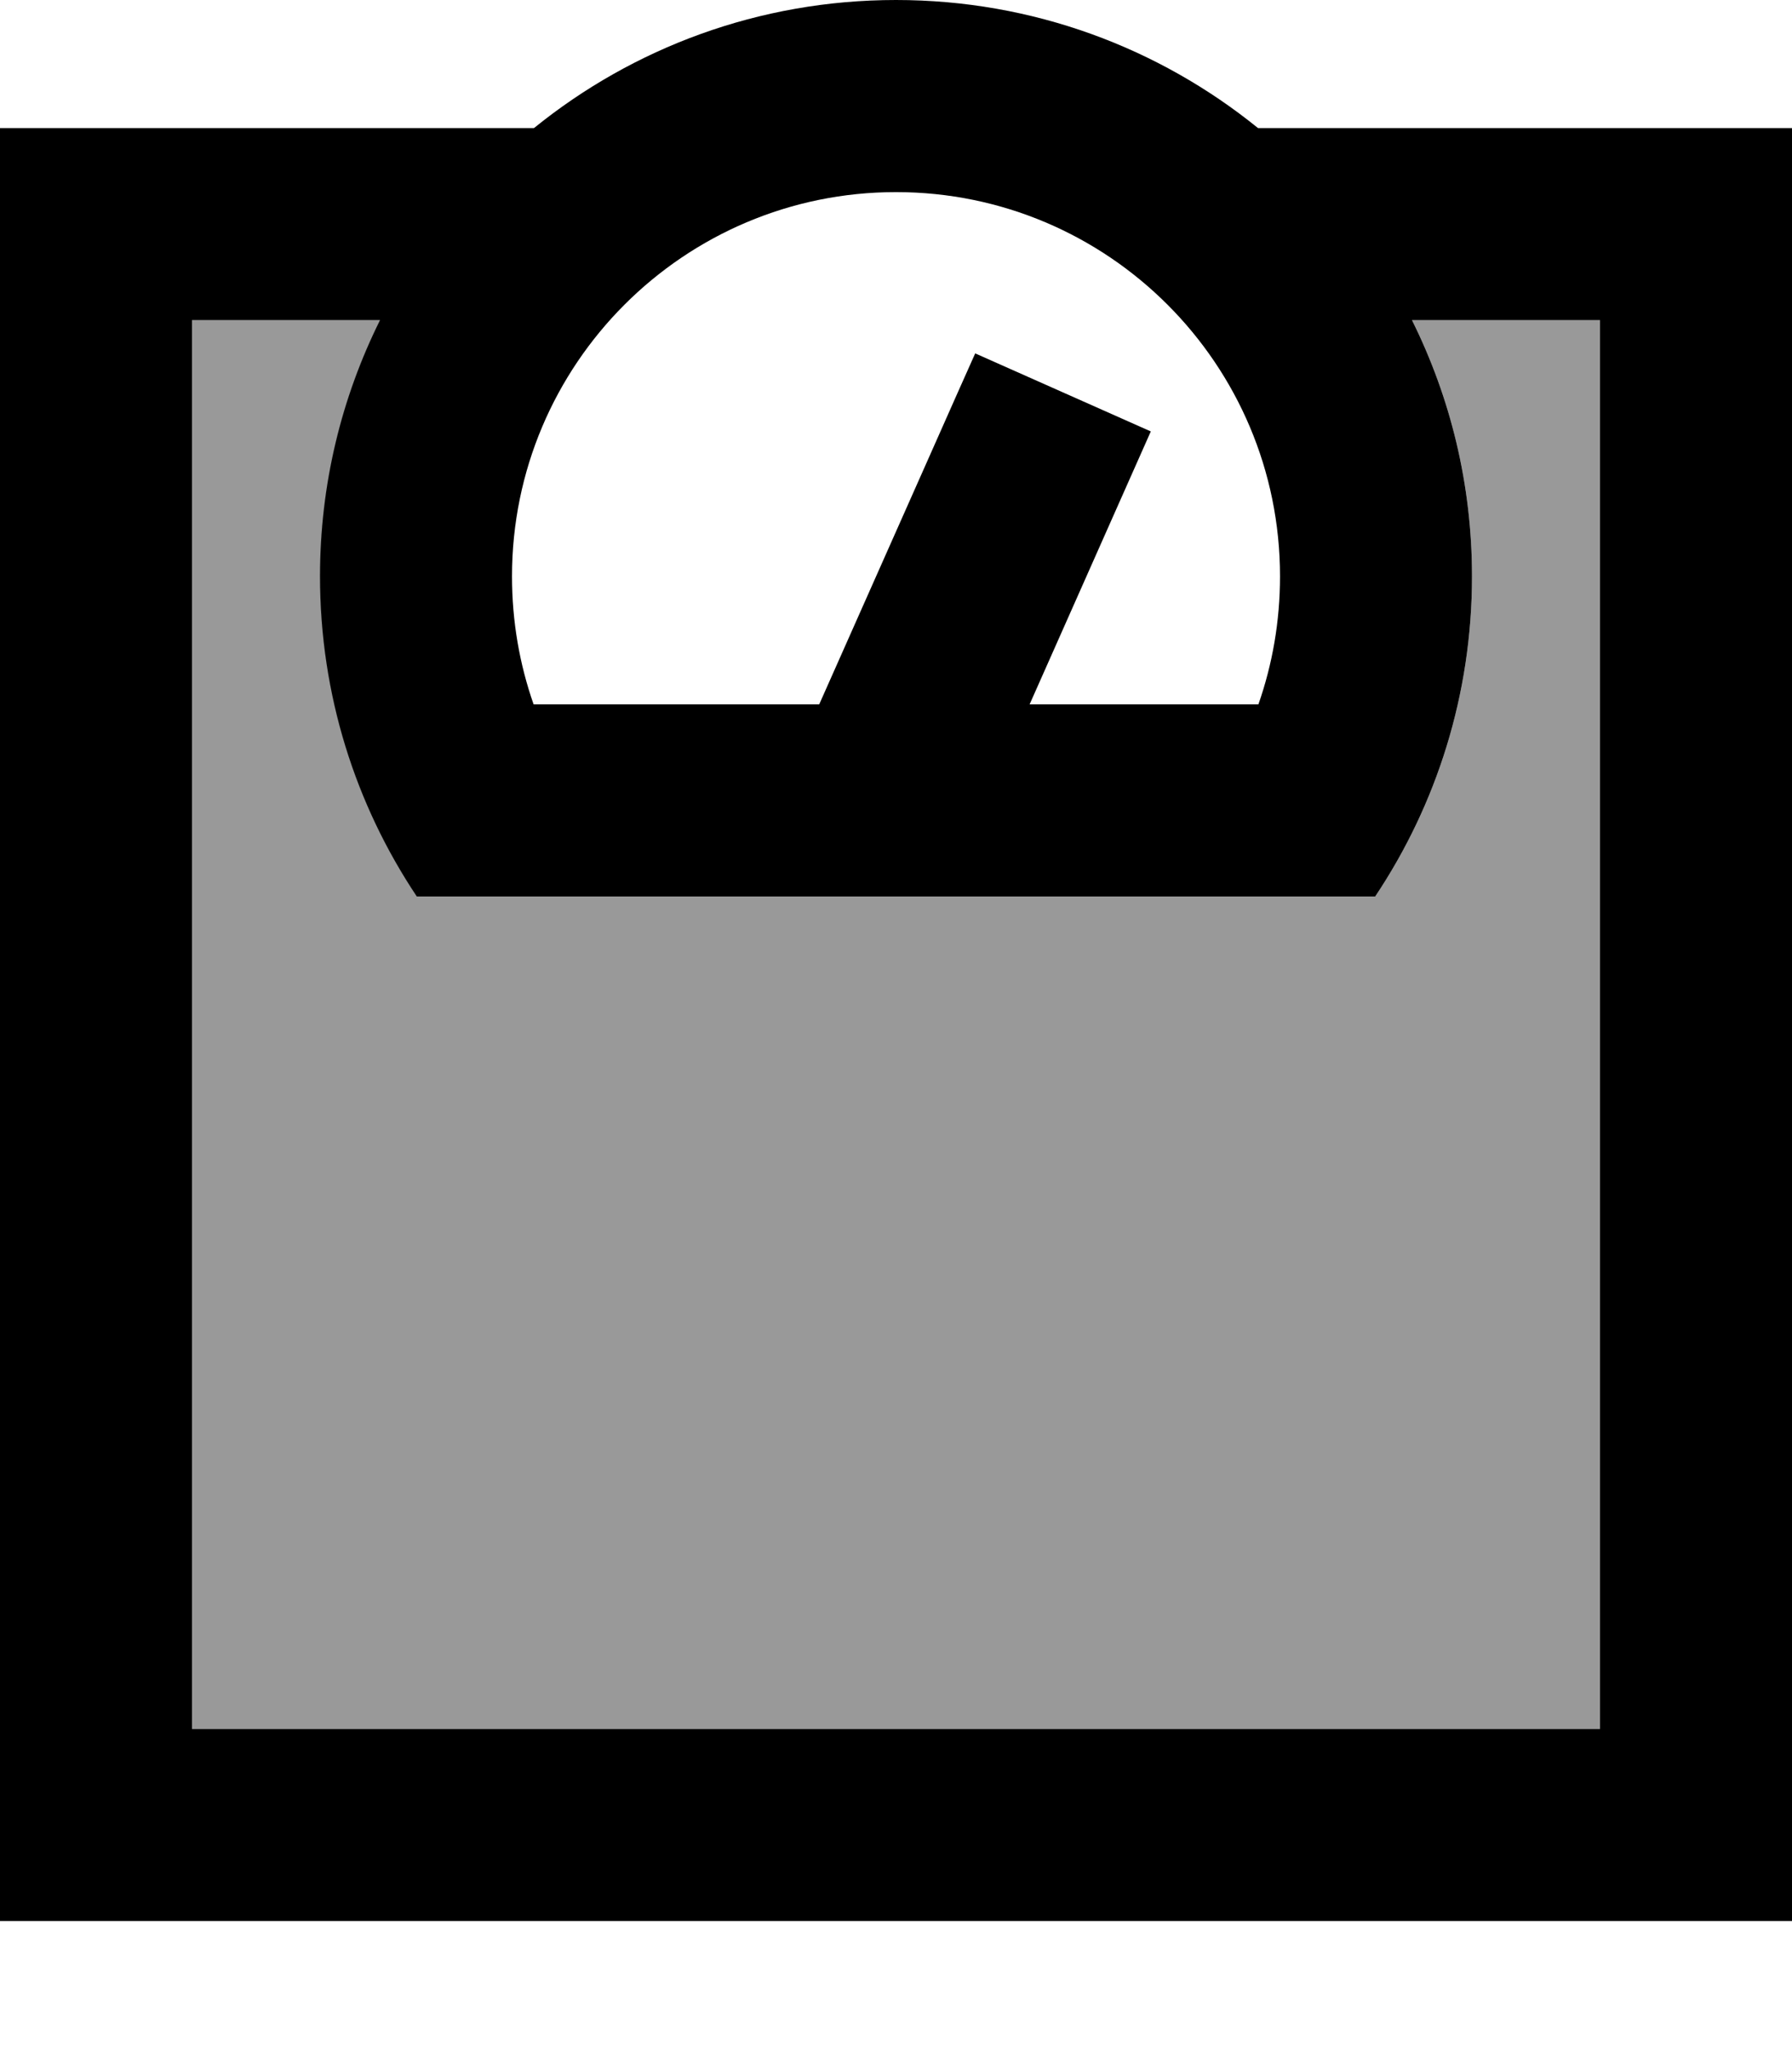 <svg fill="currentColor" xmlns="http://www.w3.org/2000/svg" viewBox="0 0 448 512"><!--! Font Awesome Pro 7.1.0 by @fontawesome - https://fontawesome.com License - https://fontawesome.com/license (Commercial License) Copyright 2025 Fonticons, Inc. --><path opacity=".4" fill="currentColor" d="M48 80l0 352 352 0 0-352-47 0c9.6 19.3 15 41 15 64 0 29.6-8.9 57.1-24.2 80l-239.5 0c-15.3-22.9-24.2-50.4-24.2-80 0-23 5.4-44.7 15-64L48 80z"/><path fill="currentColor" d="M314.6 176l-57.2 0 30.3-68.2-43.9-19.5c-3.3 7.3-16.2 36.5-39 87.7l-71.4 0c-3.5-10-5.4-20.7-5.4-32 0-53 43-96 96-96s96 43 96 96c0 11.3-1.9 22-5.4 32zm29.2 48c15.3-22.9 24.2-50.4 24.2-80 0-23-5.4-44.7-15-64l47 0 0 352-352 0 0-352 47 0c-9.6 19.3-15 41-15 64 0 29.6 8.9 57.1 24.2 80l239.5 0zM400 32l-85.5 0C289.8 12 258.3 0 224 0s-65.8 12-90.5 32l-133.5 0 0 448 448 0 0-448-48 0z"/></svg>